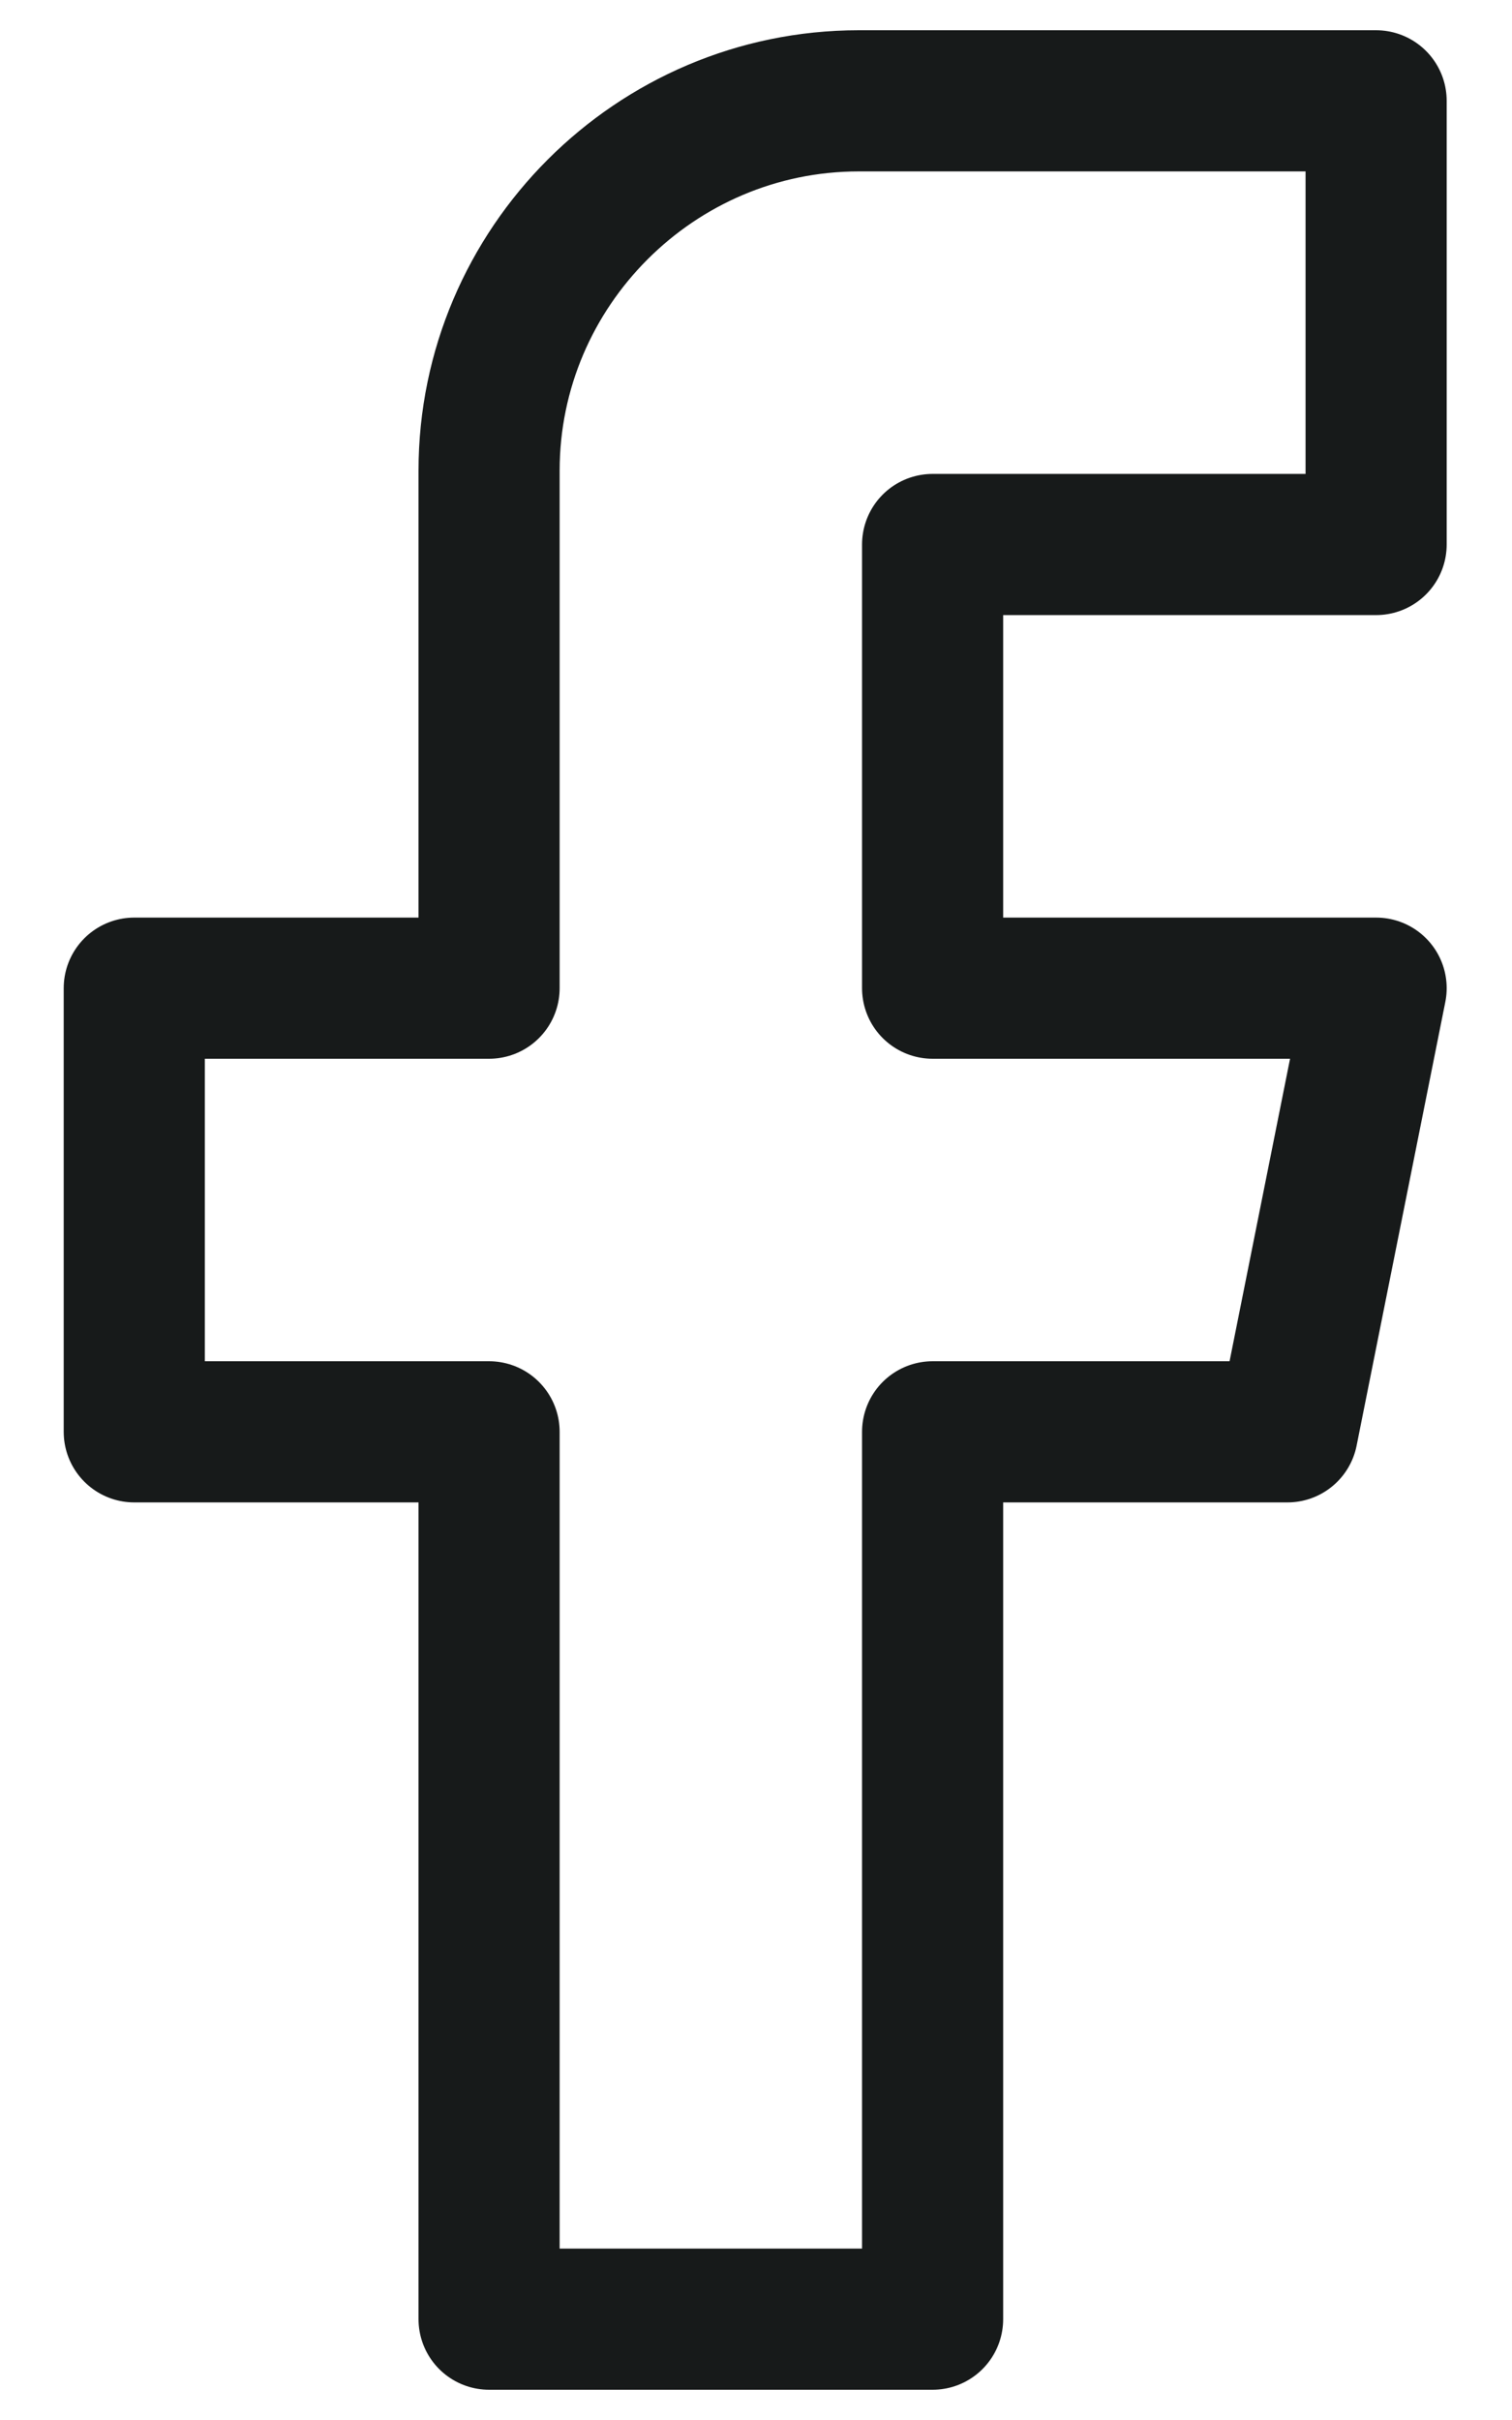<svg width="15" height="24" viewBox="0 0 15 24" fill="none" xmlns="http://www.w3.org/2000/svg">
<path d="M13.652 5.4V1H8.519C6.502 1 4.852 2.65 4.852 4.667V9.8H1.332V14.2H4.852V23H9.252V14.2H12.772L13.652 9.8H9.252V5.4H13.652Z" stroke="#171A1A" stroke-width="1.4" stroke-miterlimit="10" stroke-linecap="round" stroke-linejoin="round"/>
</svg>
